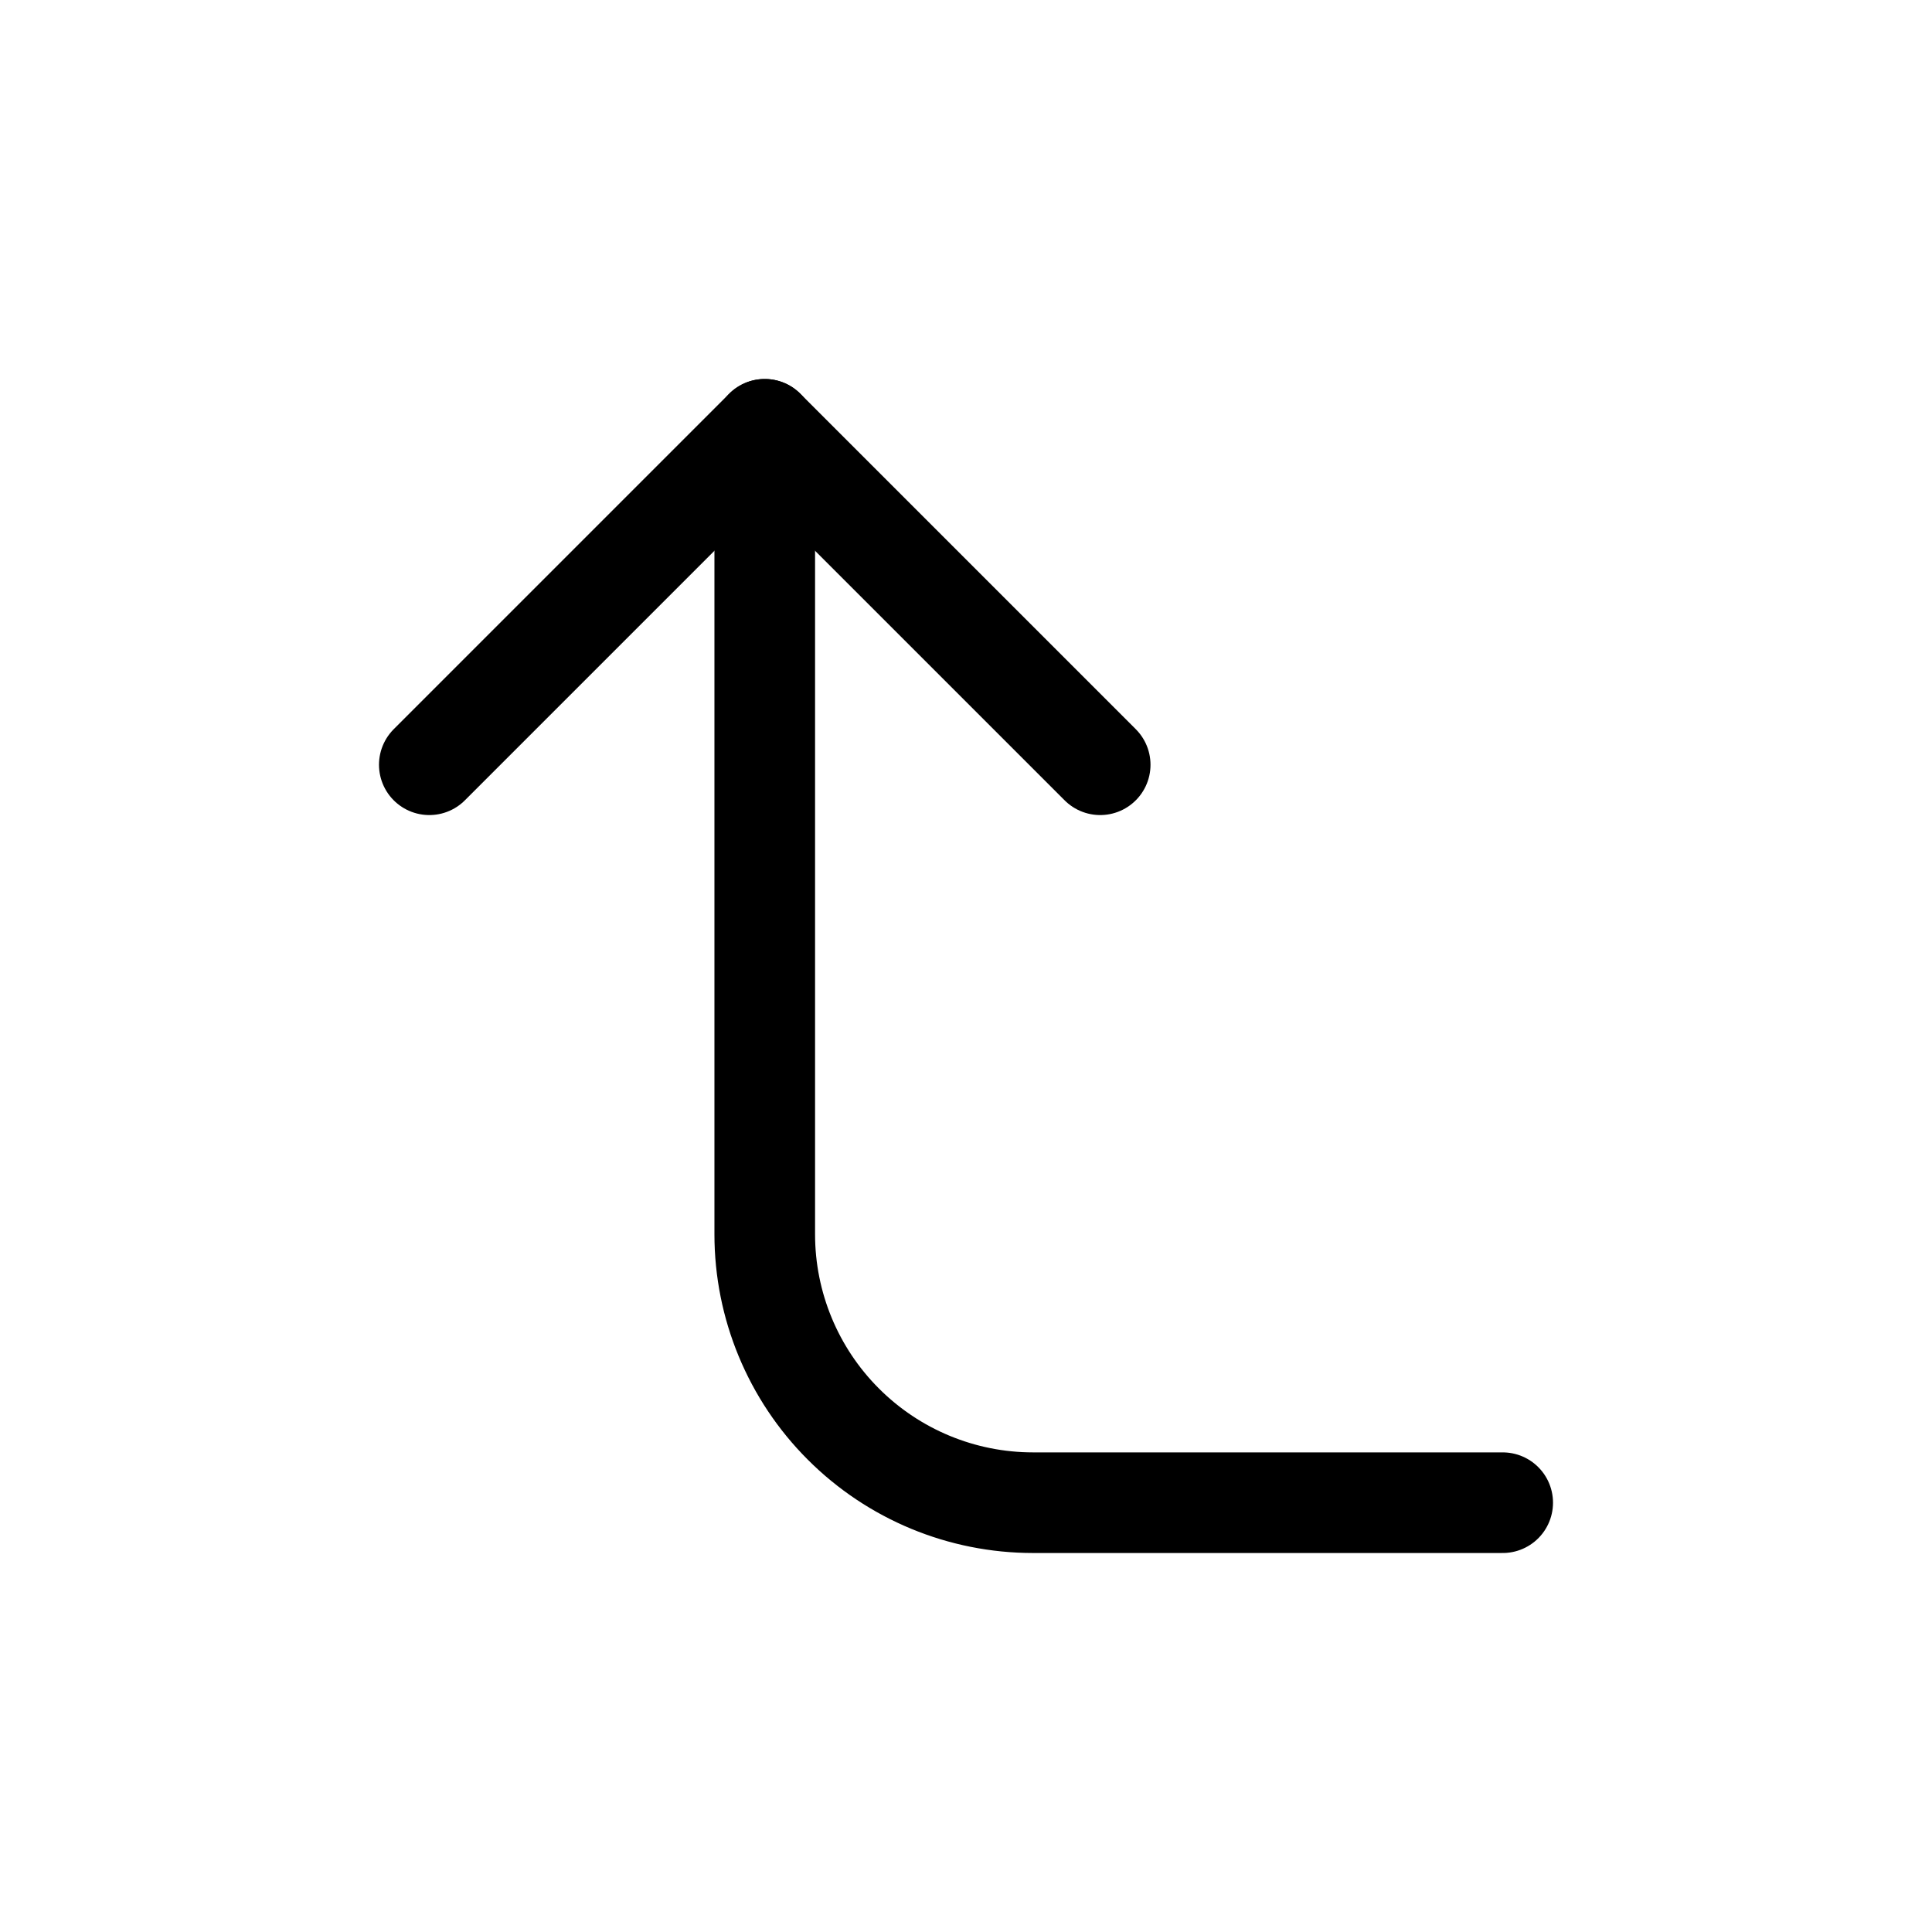 <svg width="24" height="24" viewBox="0 0 24 24" fill="none" xmlns="http://www.w3.org/2000/svg">
<path d="M13.667 9.5L9.5 5.333L5.333 9.5" stroke="black" stroke-width="1.25" stroke-linecap="round" stroke-linejoin="round"/>
<path d="M18.667 18.667H12.833C11.949 18.667 11.101 18.316 10.476 17.69C9.851 17.065 9.5 16.217 9.5 15.333V5.333" stroke="black" stroke-width="1.25" stroke-linecap="round" stroke-linejoin="round"/>
</svg>
